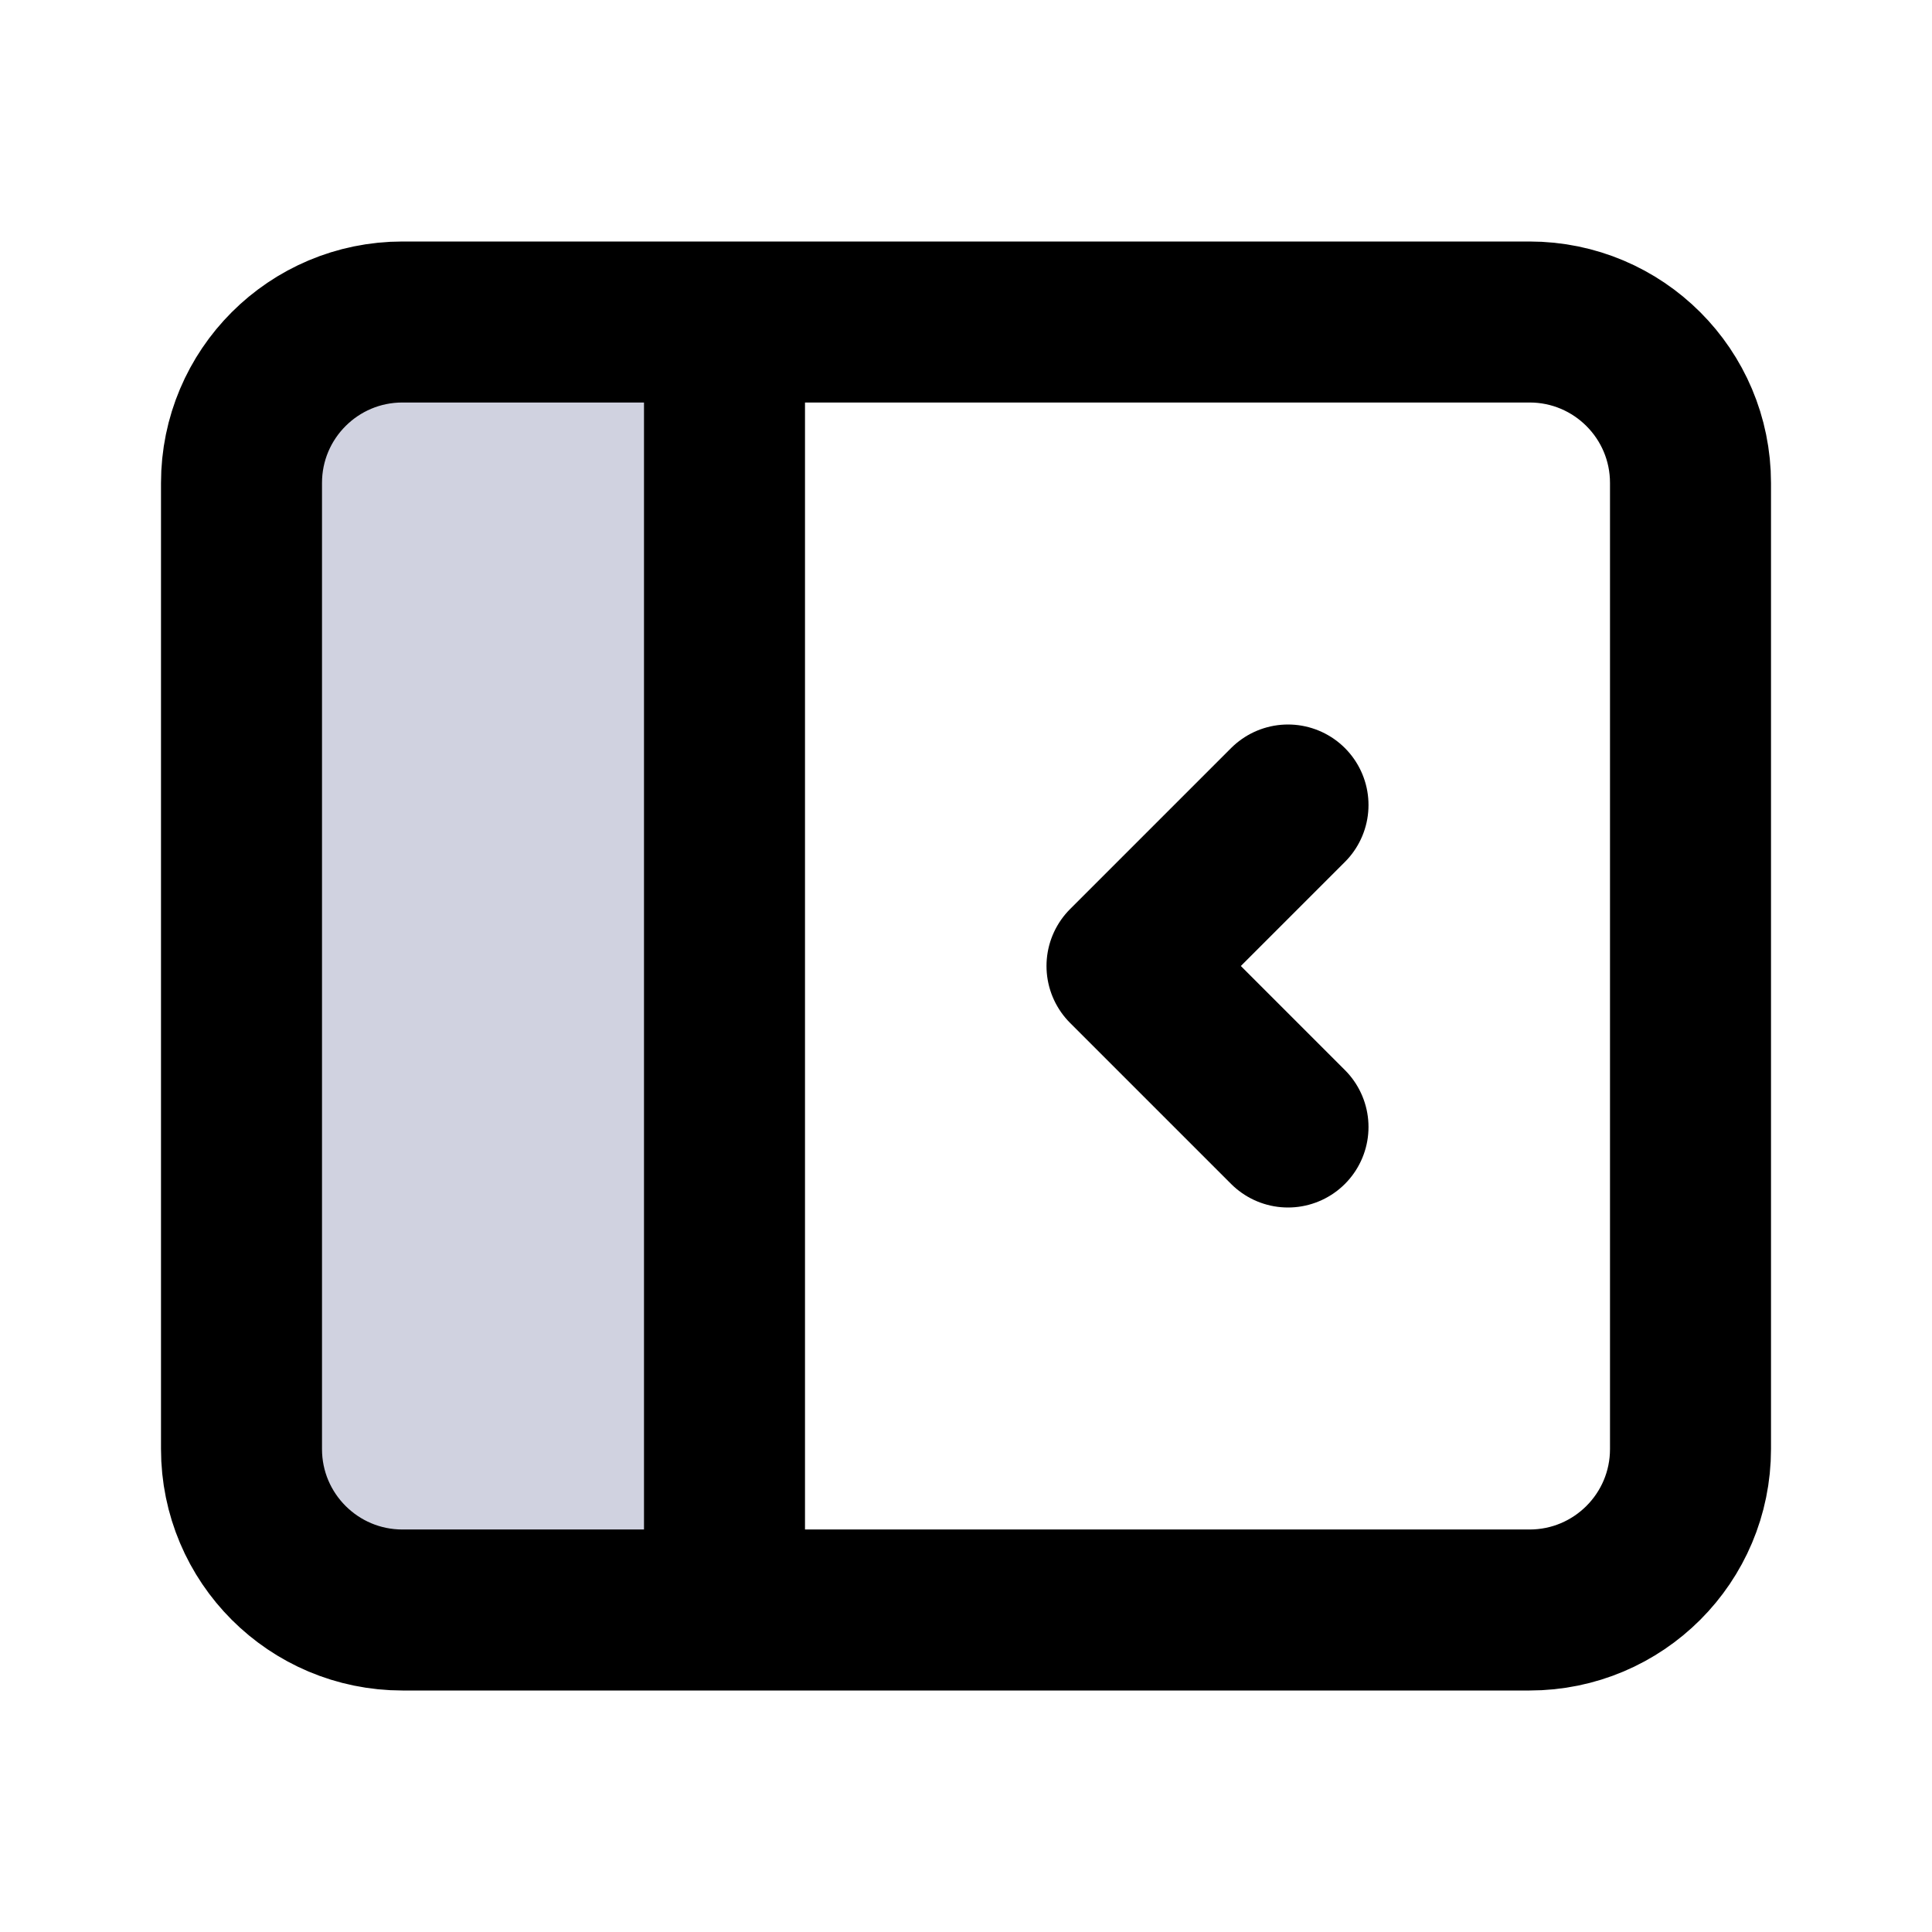 <svg viewBox="0 0 24 24" fill="none" xmlns="http://www.w3.org/2000/svg">
<path d="M5 4C3.895 4 3 4.895 3 6V18C3 19.105 3.895 20 5 20H9V4H5Z" fill="#D0D2E0" class="icon-light"/>
<path d="M9 20H19C20.105 20 21 19.105 21 18V6C21 4.895 20.105 4 19 4H9M9 20H5C3.895 20 3 19.105 3 18V6C3 4.895 3.895 4 5 4H9M9 20V4M16 14L14 12L16 10" stroke="currentColor" stroke-width="2" stroke-linecap="round" stroke-linejoin="round" class="icon-dark"/>
</svg>
